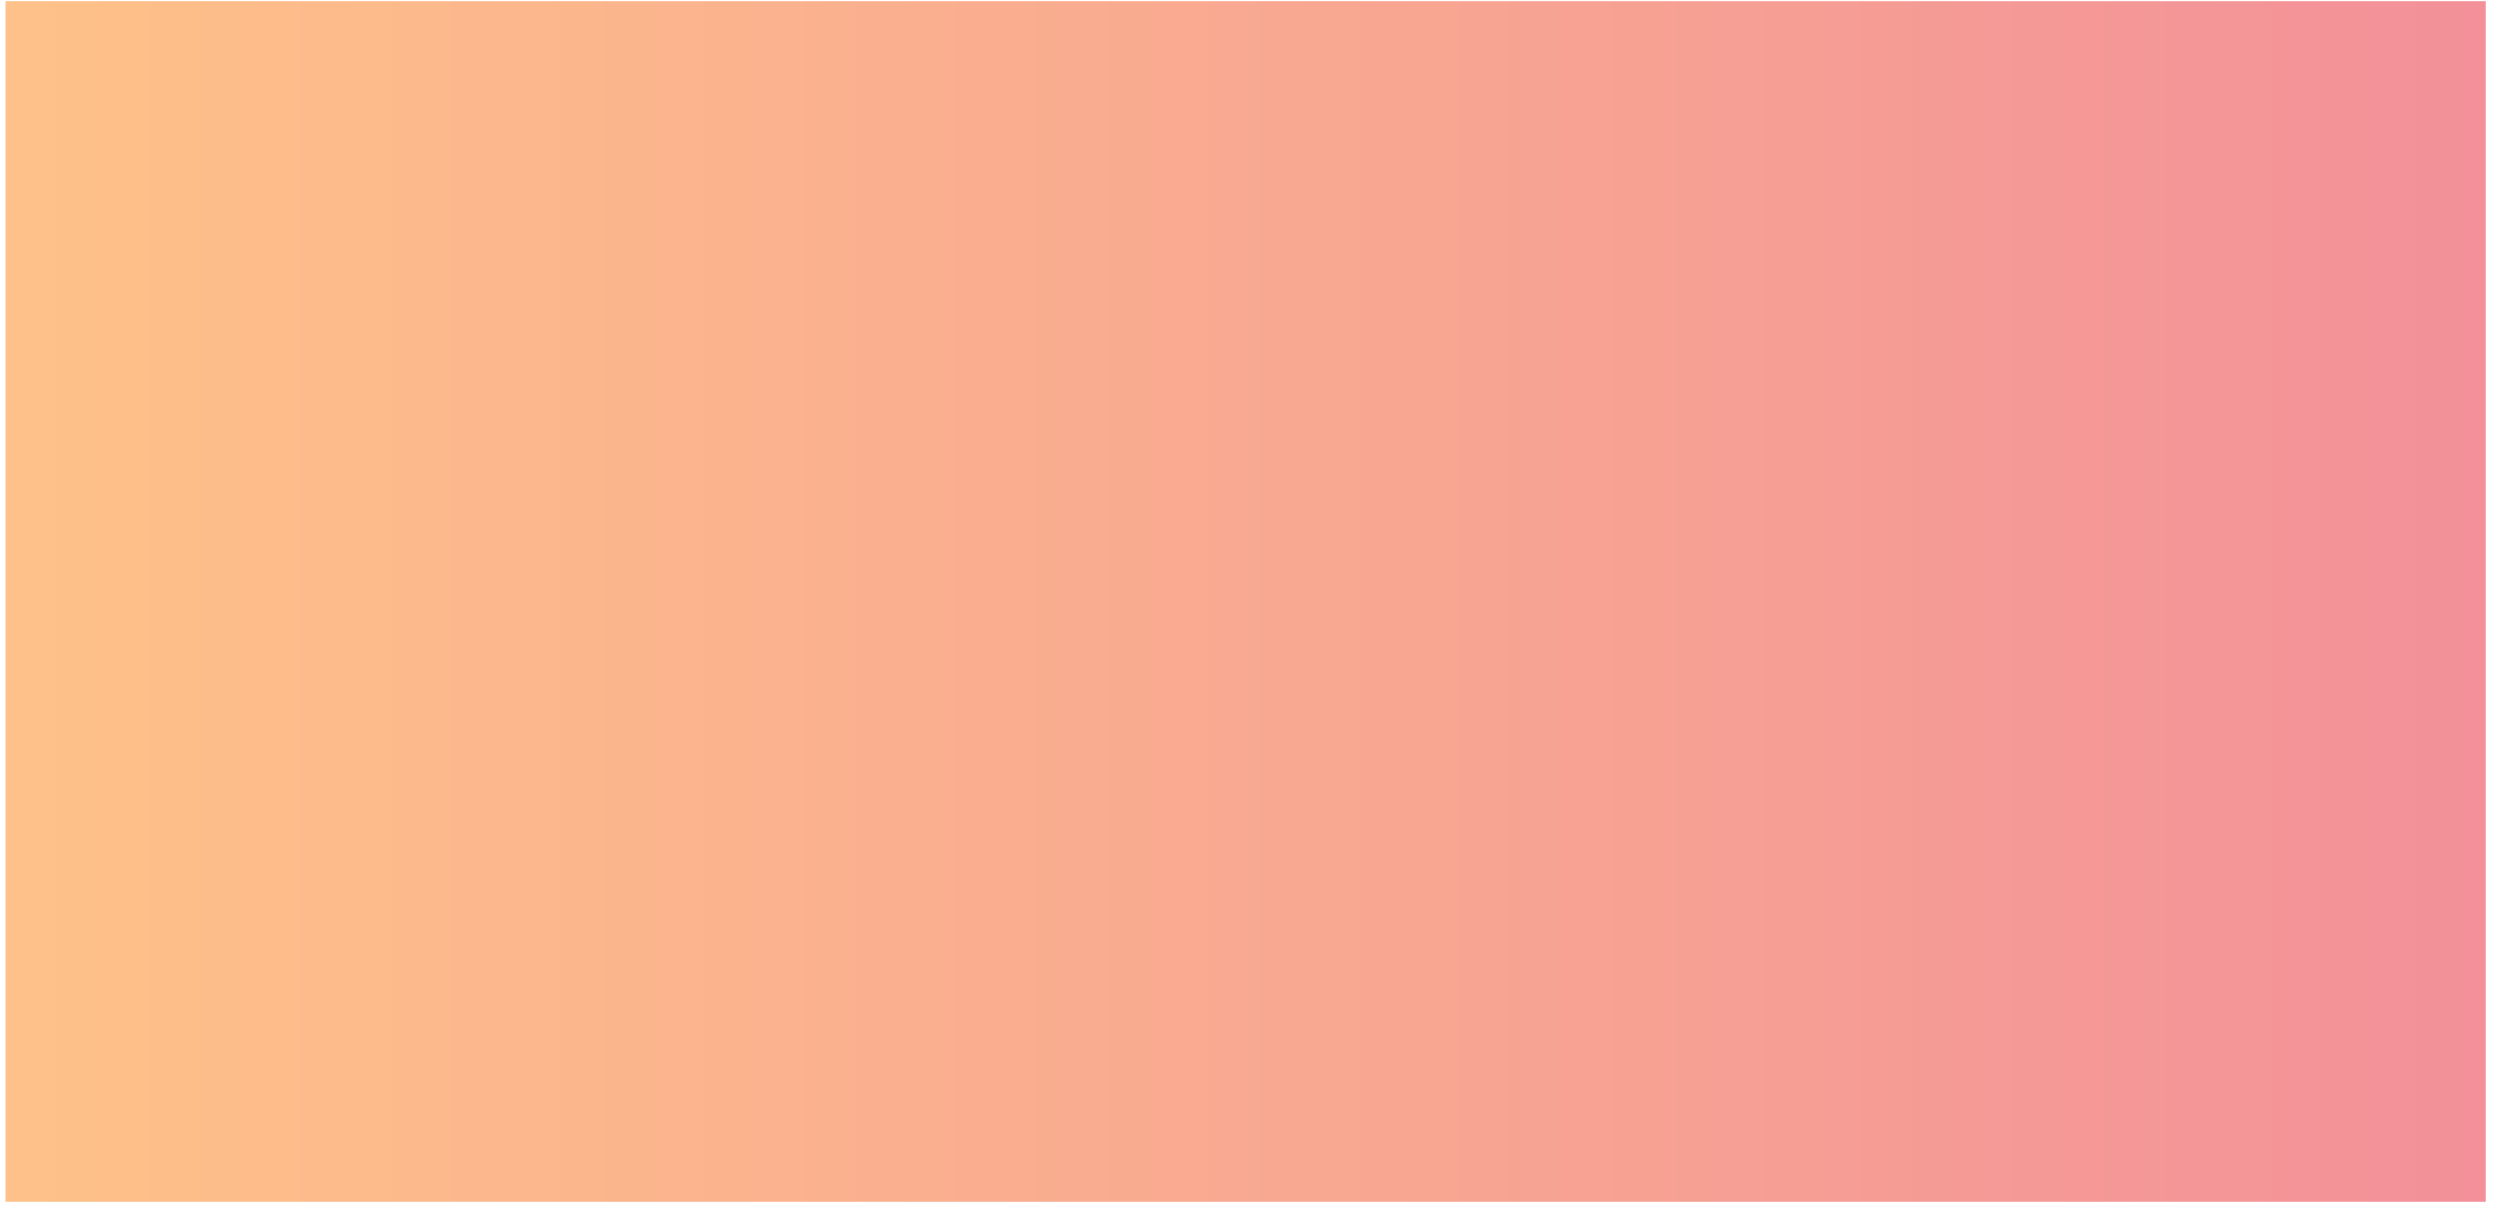 <?xml version="1.0" encoding="UTF-8" standalone="no"?><svg width='86' height='42' viewBox='0 0 86 42' fill='none' xmlns='http://www.w3.org/2000/svg'>
<path opacity='0.58' d='M85.509 0.041H0.189V41.341H85.509V0.041Z' fill='url(#paint0_linear_72_2992)'/>
<defs>
<linearGradient id='paint0_linear_72_2992' x1='0.104' y1='20.65' x2='85.509' y2='20.65' gradientUnits='userSpaceOnUse'>
<stop stop-color='#FE9533'/>
<stop offset='1' stop-color='#EA404F'/>
</linearGradient>
</defs>
</svg>
